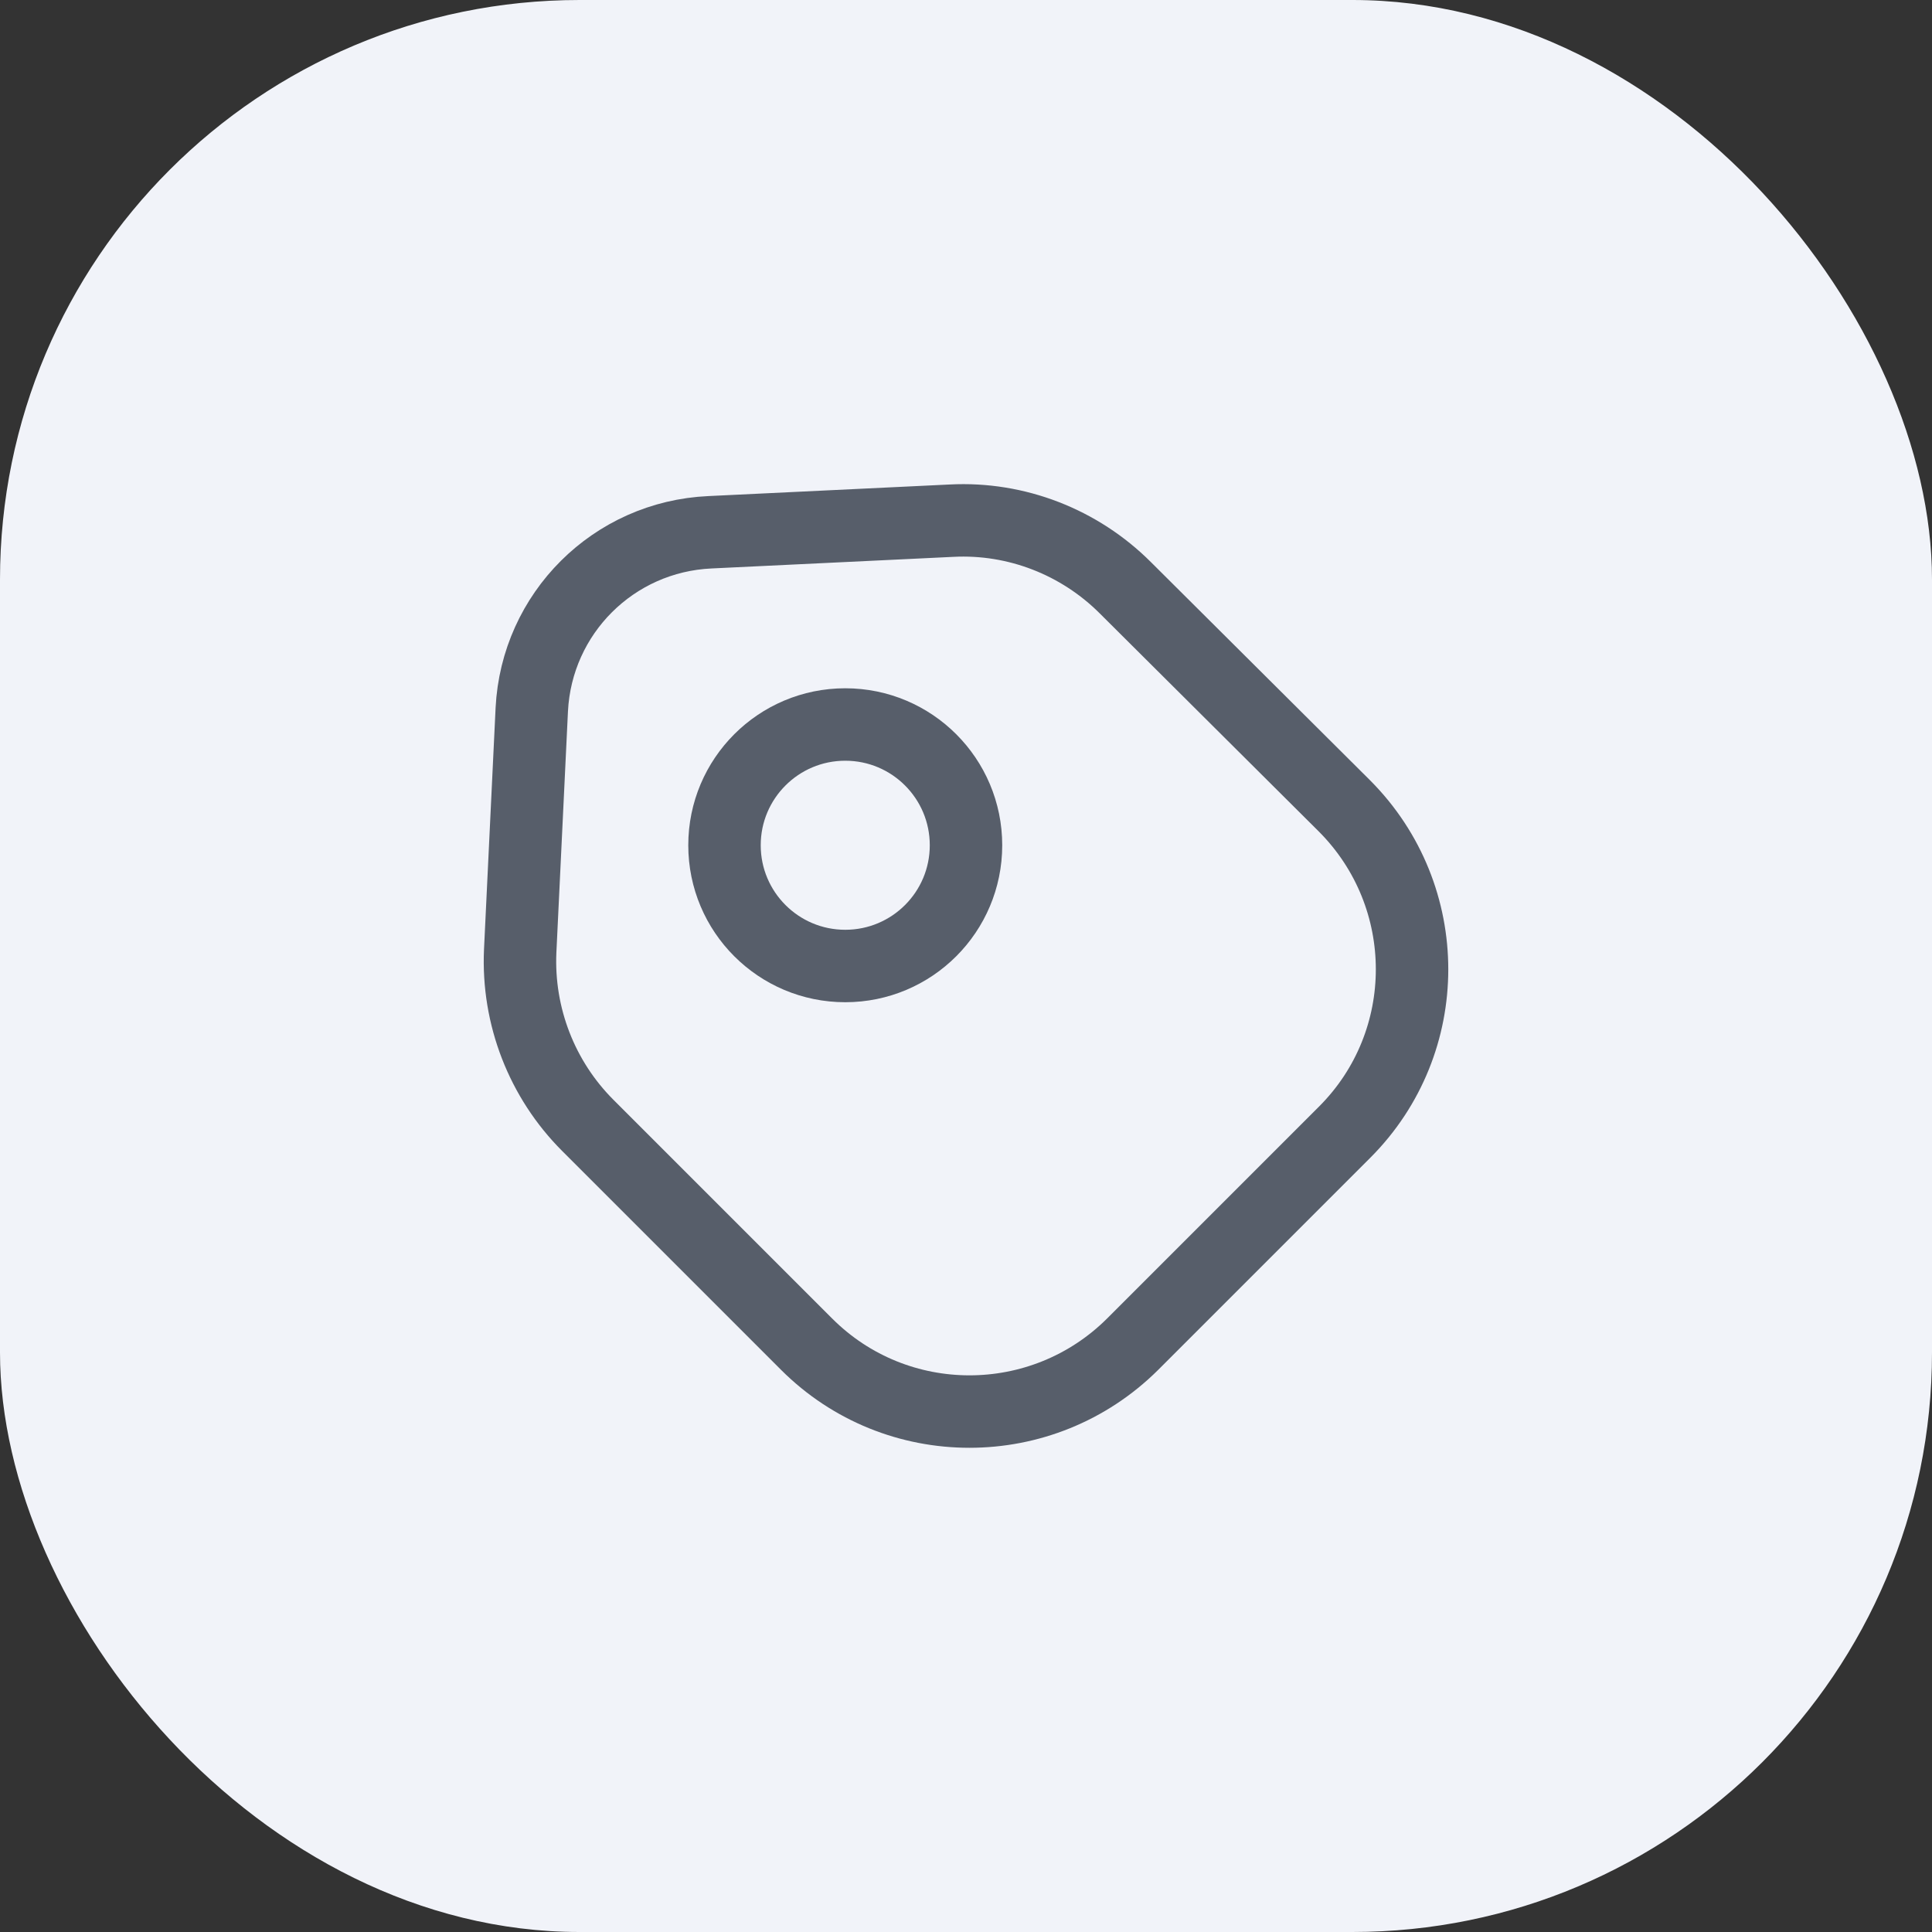 <svg width="40" height="40" viewBox="0 0 40 40" fill="none" xmlns="http://www.w3.org/2000/svg">
<rect x="0" y="0" width="40" height="40" fill="#333333" stroke="none"/>
<rect width="40" height="40" rx="12" fill="#F1F3F9"/>
<path d="M12.17 23.3L16.7 27.83C18.56 29.69 21.58 29.69 23.45 27.83L27.84 23.44C29.7 21.58 29.7 18.56 27.84 16.69L23.3 12.17C22.35 11.22 21.04 10.71 19.7 10.78L14.7 11.02C12.7 11.11 11.11 12.7 11.01 14.69L10.77 19.69C10.71 21.04 11.22 22.35 12.17 23.3Z" stroke="#575E6A" stroke-width="1.5" stroke-linecap="round" stroke-linejoin="round"/>
<path d="M17.5 20C18.881 20 20 18.881 20 17.5C20 16.119 18.881 15 17.5 15C16.119 15 15 16.119 15 17.5C15 18.881 16.119 20 17.5 20Z" stroke="#575E6A" stroke-width="1.5" stroke-linecap="round"/>
</svg>
